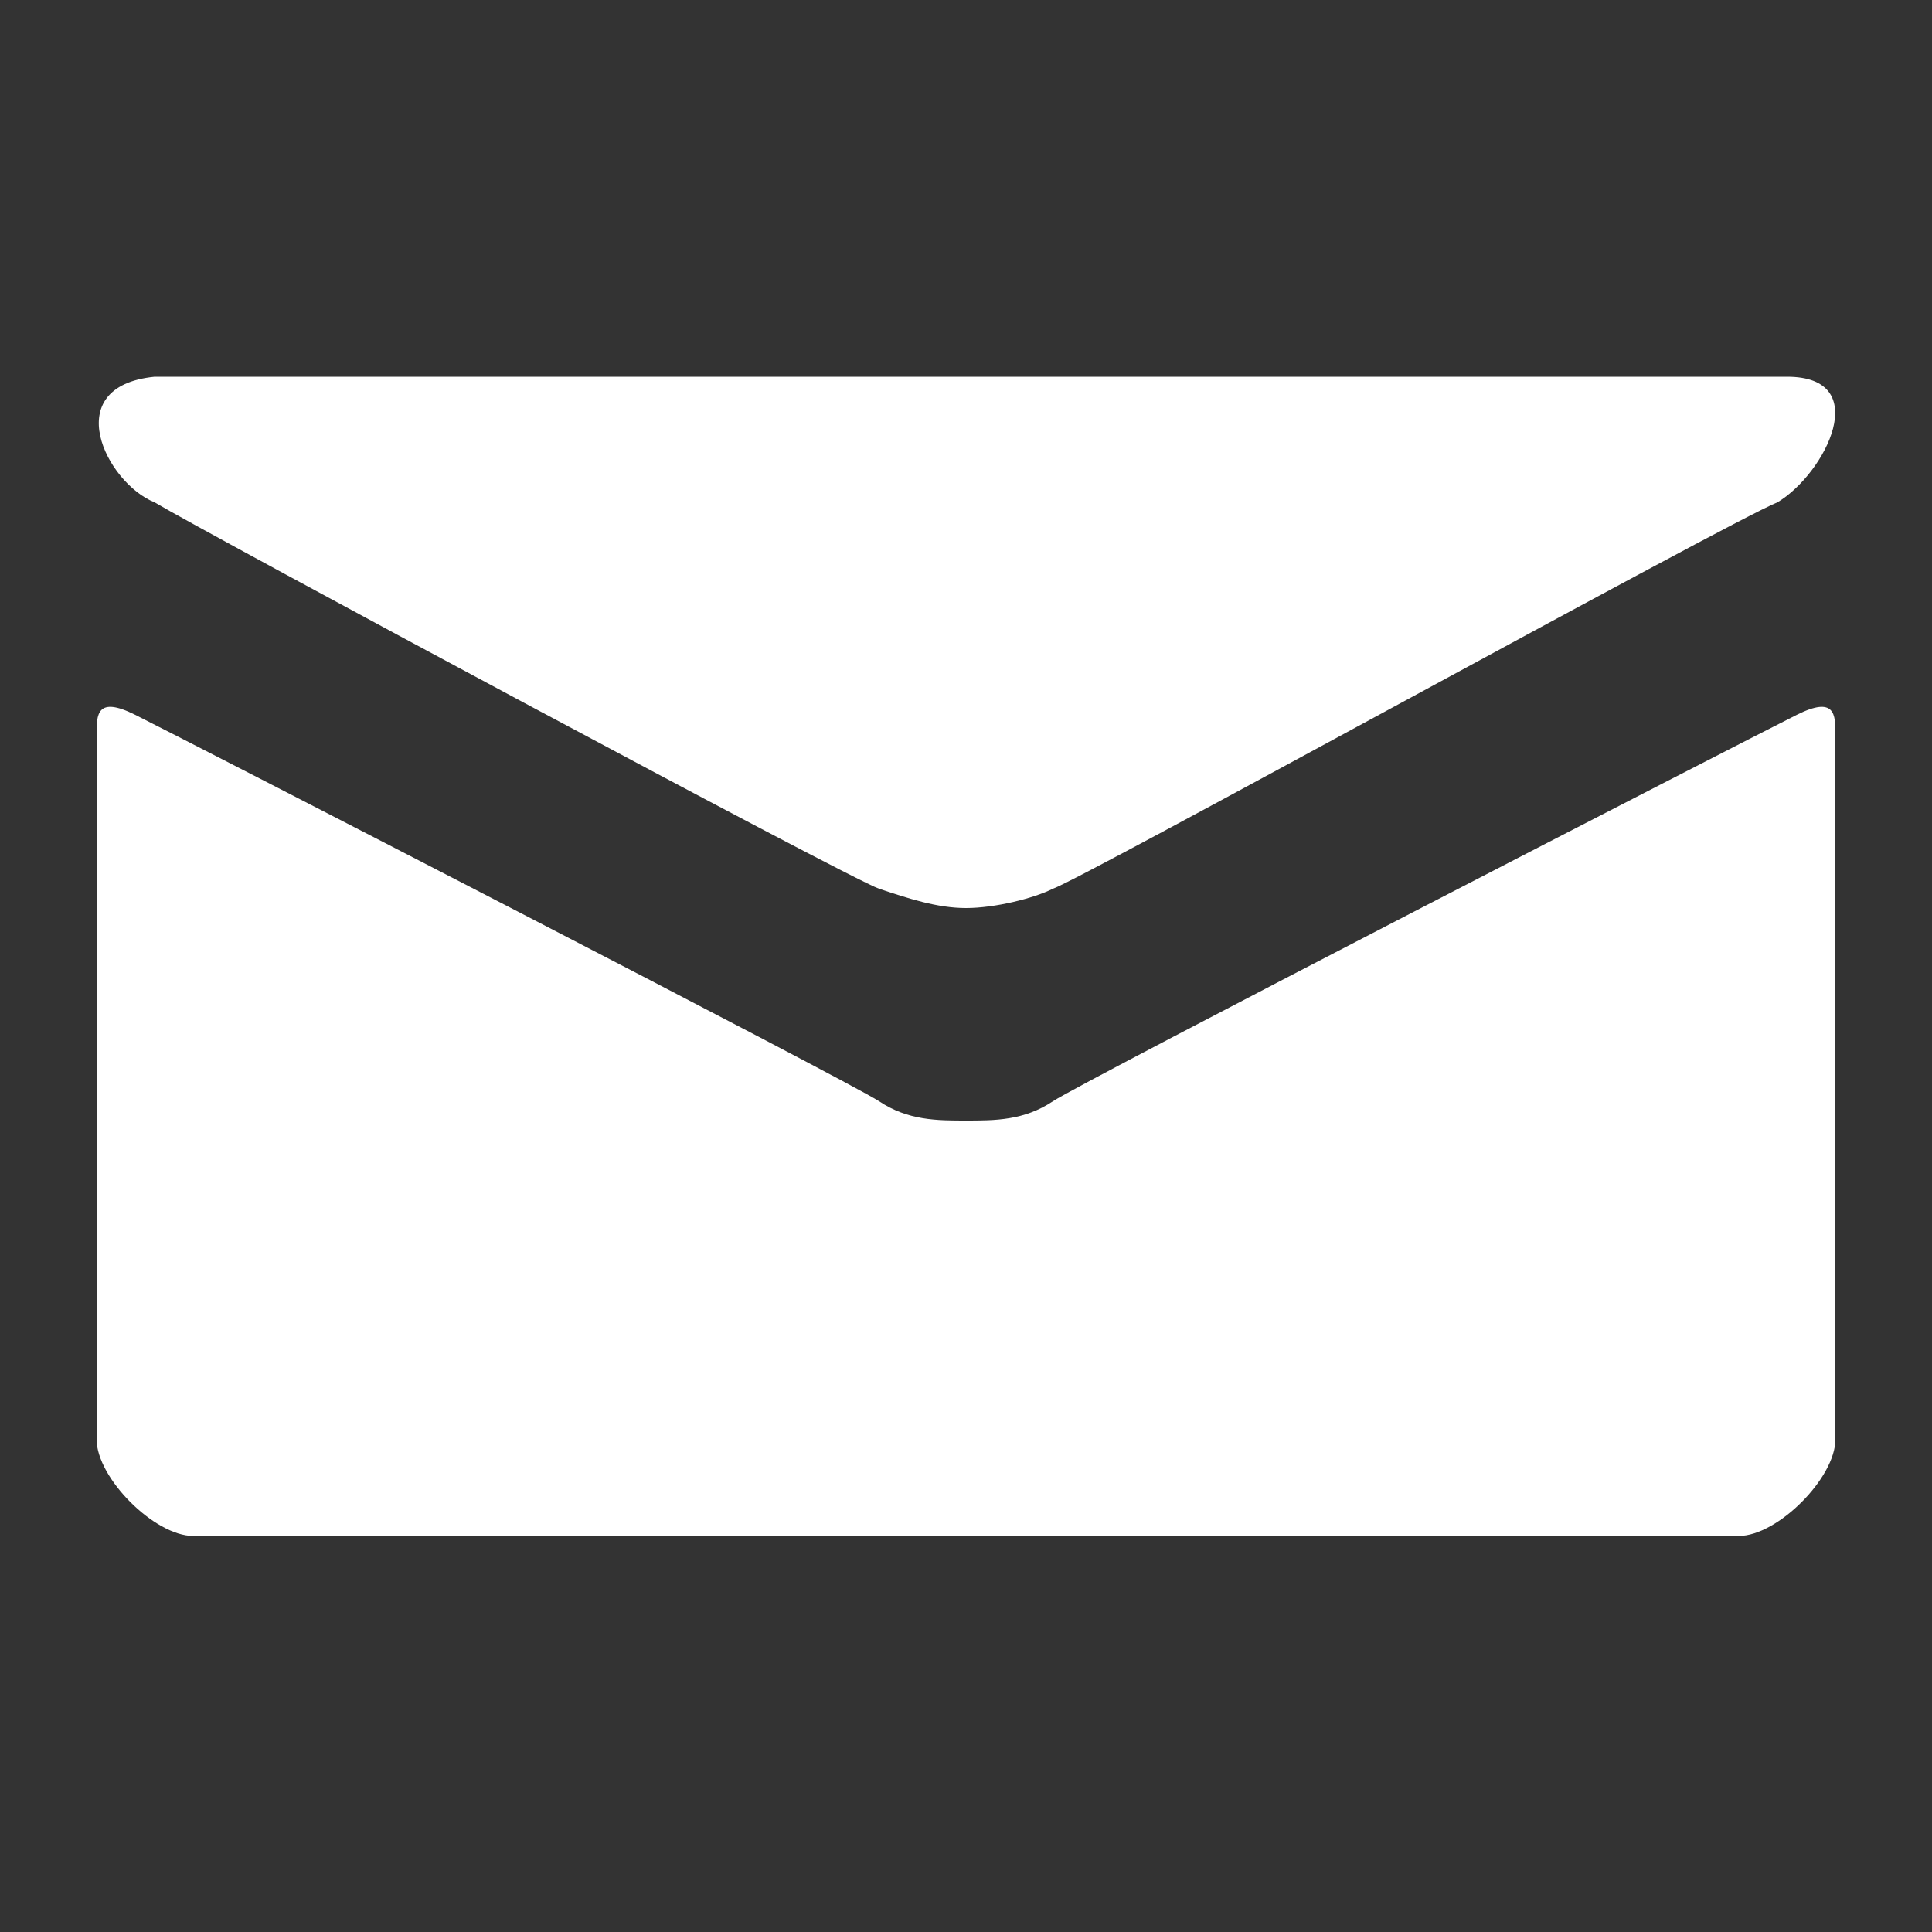 <?xml version="1.0" encoding="utf-8"?>
<!-- Generator: Adobe Illustrator 19.0.0, SVG Export Plug-In . SVG Version: 6.00 Build 0)  -->
<svg version="1.1" id="Mail" xmlns="http://www.w3.org/2000/svg" xmlns:xlink="http://www.w3.org/1999/xlink" x="0px" y="0px"
	 viewBox="-36 132.5 20 20" style="enable-background:new -36 132.5 20 20;" xml:space="preserve">
<rect x="-36" y="132.5" width="20" height="20" fill="#333333" stroke="none"/>
<style type="text/css">
	.st0{fill:#FFFFFF;}
</style>
<path class="st0" d="M-34.4,137.7c0.5,0.3,7.2,3.9,7.5,4c0.3,0.1,0.6,0.2,0.9,0.2s0.7-0.1,0.9-0.2c0.3-0.1,7-3.8,7.5-4
	c0.5-0.3,1-1.3,0.1-1.3h-16.9C-35.4,136.5-34.9,137.5-34.4,137.7z M-17.4,139.9c-0.6,0.3-7.4,3.8-7.7,4c-0.3,0.2-0.6,0.2-0.9,0.2
	c-0.3,0-0.6,0-0.9-0.2c-0.3-0.2-7.1-3.7-7.7-4c-0.4-0.2-0.4,0-0.4,0.2c0,0.2,0,7.3,0,7.3c0,0.4,0.6,1,1,1h16c0.4,0,1-0.6,1-1
	c0,0,0-7.1,0-7.3S-17,139.7-17.4,139.9z"/>
</svg>
